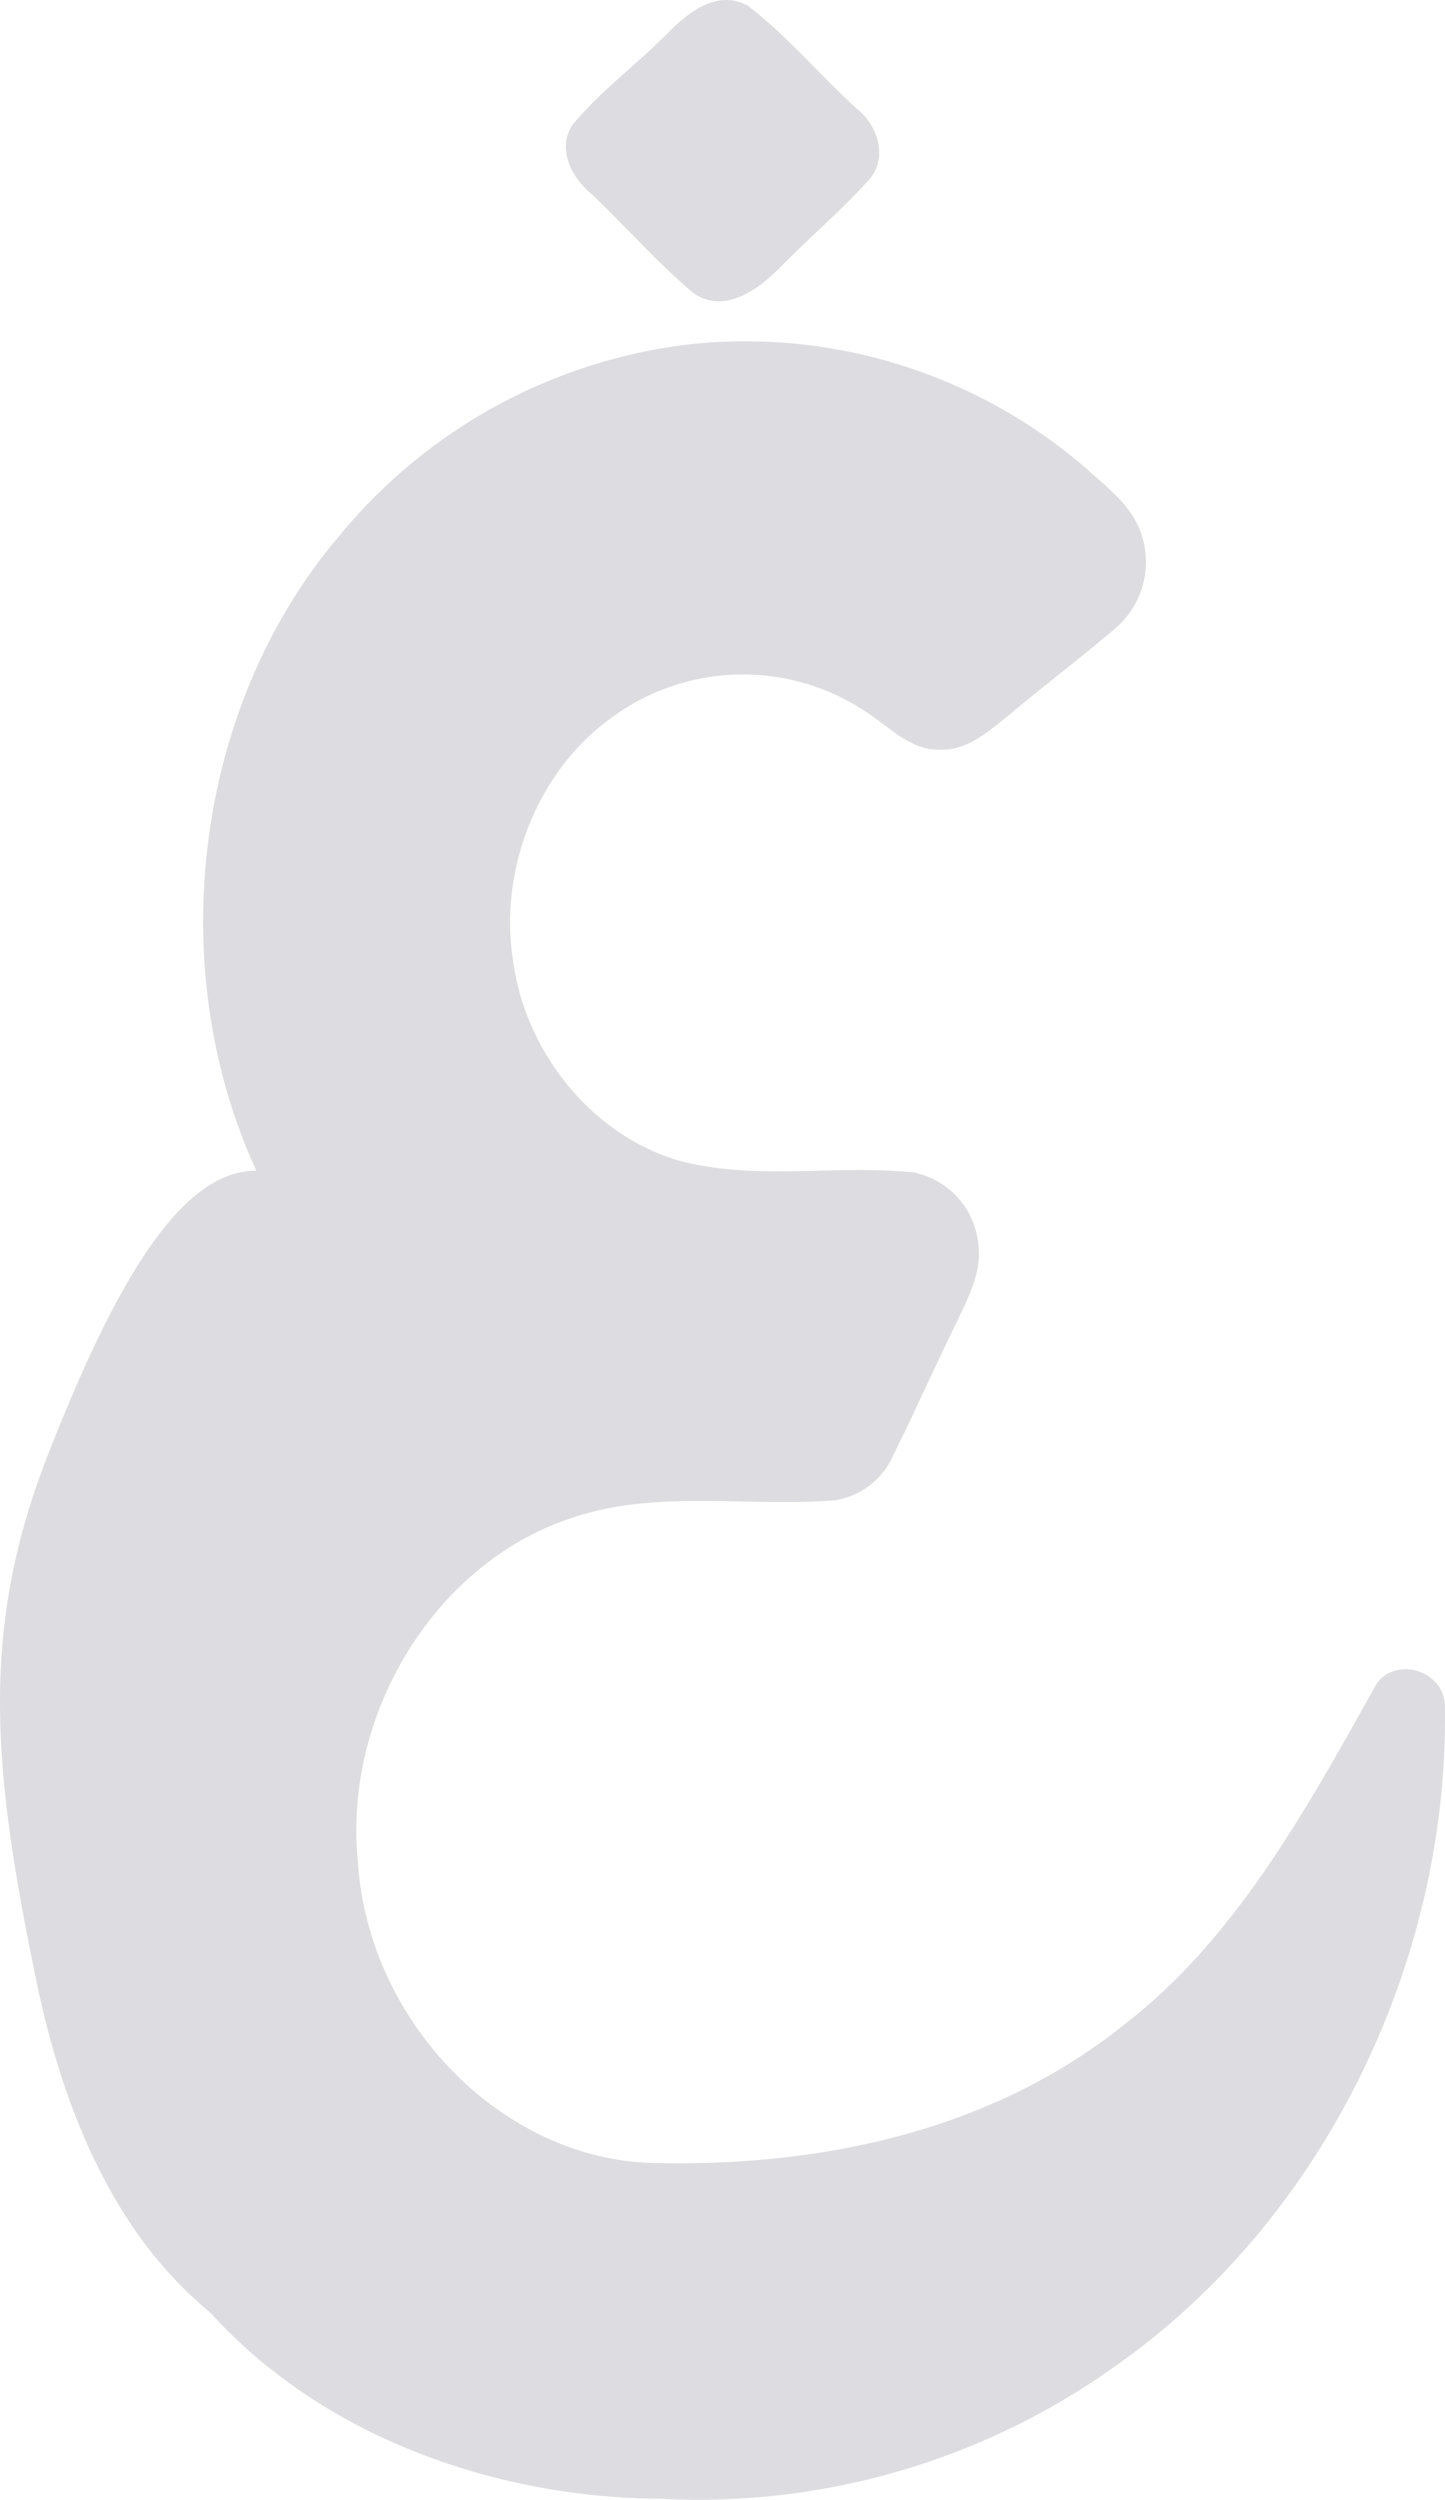 <svg xmlns="http://www.w3.org/2000/svg" width="135.412" height="234.195" viewBox="0 0 135.412 234.195">
  <g id="_000000ff" data-name="#000000ff" transform="translate(0 23.285)">
    <path id="Path_6513" data-name="Path 6513" d="M315.841,118.257c-2.925-1.634-5.741.719-7.657,2.688-2.875,2.892-6.237,5.343-8.825,8.5-1.421,2.247-.067,4.885,1.79,6.421,3.236,3.047,6.152,6.429,9.556,9.288,2.917,2.059,6.2-.368,8.212-2.467,2.732-2.777,5.732-5.31,8.329-8.21,1.707-2.058.749-5.024-1.2-6.568C322.581,124.76,319.564,121.116,315.841,118.257Z" transform="translate(-245.743 -140.995)" fill="rgba(30,30,57,0.15)"/>
    <path id="Path_6515" data-name="Path 6515" d="M219.919,181.417A48.8,48.8,0,0,0,182.706,169.7a50.06,50.06,0,0,0-33.053,18.173c-13.358,15.831-16.387,40.179-7.586,59.249-7.021-.018-13.143,10.266-19.56,26.681s-5.145,29.53-1.044,49.3,12.163,27.546,16.337,31.056c10.641,11.72,26.89,17.309,42.206,17.39a67.239,67.239,0,0,0,43.221-12.914c18.758-13.471,30.58-37.226,30.218-61.322-.017-3.554-5.114-4.846-6.649-1.687-6.455,11.541-13.062,23.567-23.509,31.581-12.733,10.177-29.2,13.372-44.816,12.852-13.864-.781-25.965-13.471-26.893-28.206-1.384-13.776,7.147-27.7,19.518-32.012,8.118-2.97,16.826-1.158,25.205-1.84a7.155,7.155,0,0,0,5.434-4.2c2.067-4.128,3.924-8.373,5.974-12.51,1-2.19,2.278-4.469,2.034-7.009a7.617,7.617,0,0,0-6.05-6.991c-7.291-.763-14.775.8-21.957-1.086-8.059-2.324-14.43-9.971-15.619-18.766-1.333-8.5,2.262-17.563,8.894-22.5a20.764,20.764,0,0,1,24.353-.691c2.135,1.418,4.152,3.59,6.869,3.428,2.489.072,4.447-1.723,6.312-3.2,3.316-2.782,6.767-5.394,10.067-8.2a8.2,8.2,0,0,0,2.439-8.634C224.206,184.908,221.885,183.194,219.919,181.417Z" transform="translate(-118.04 -160.735)" fill="rgba(30,30,57,0.15)"/>
  </g>
</svg>
